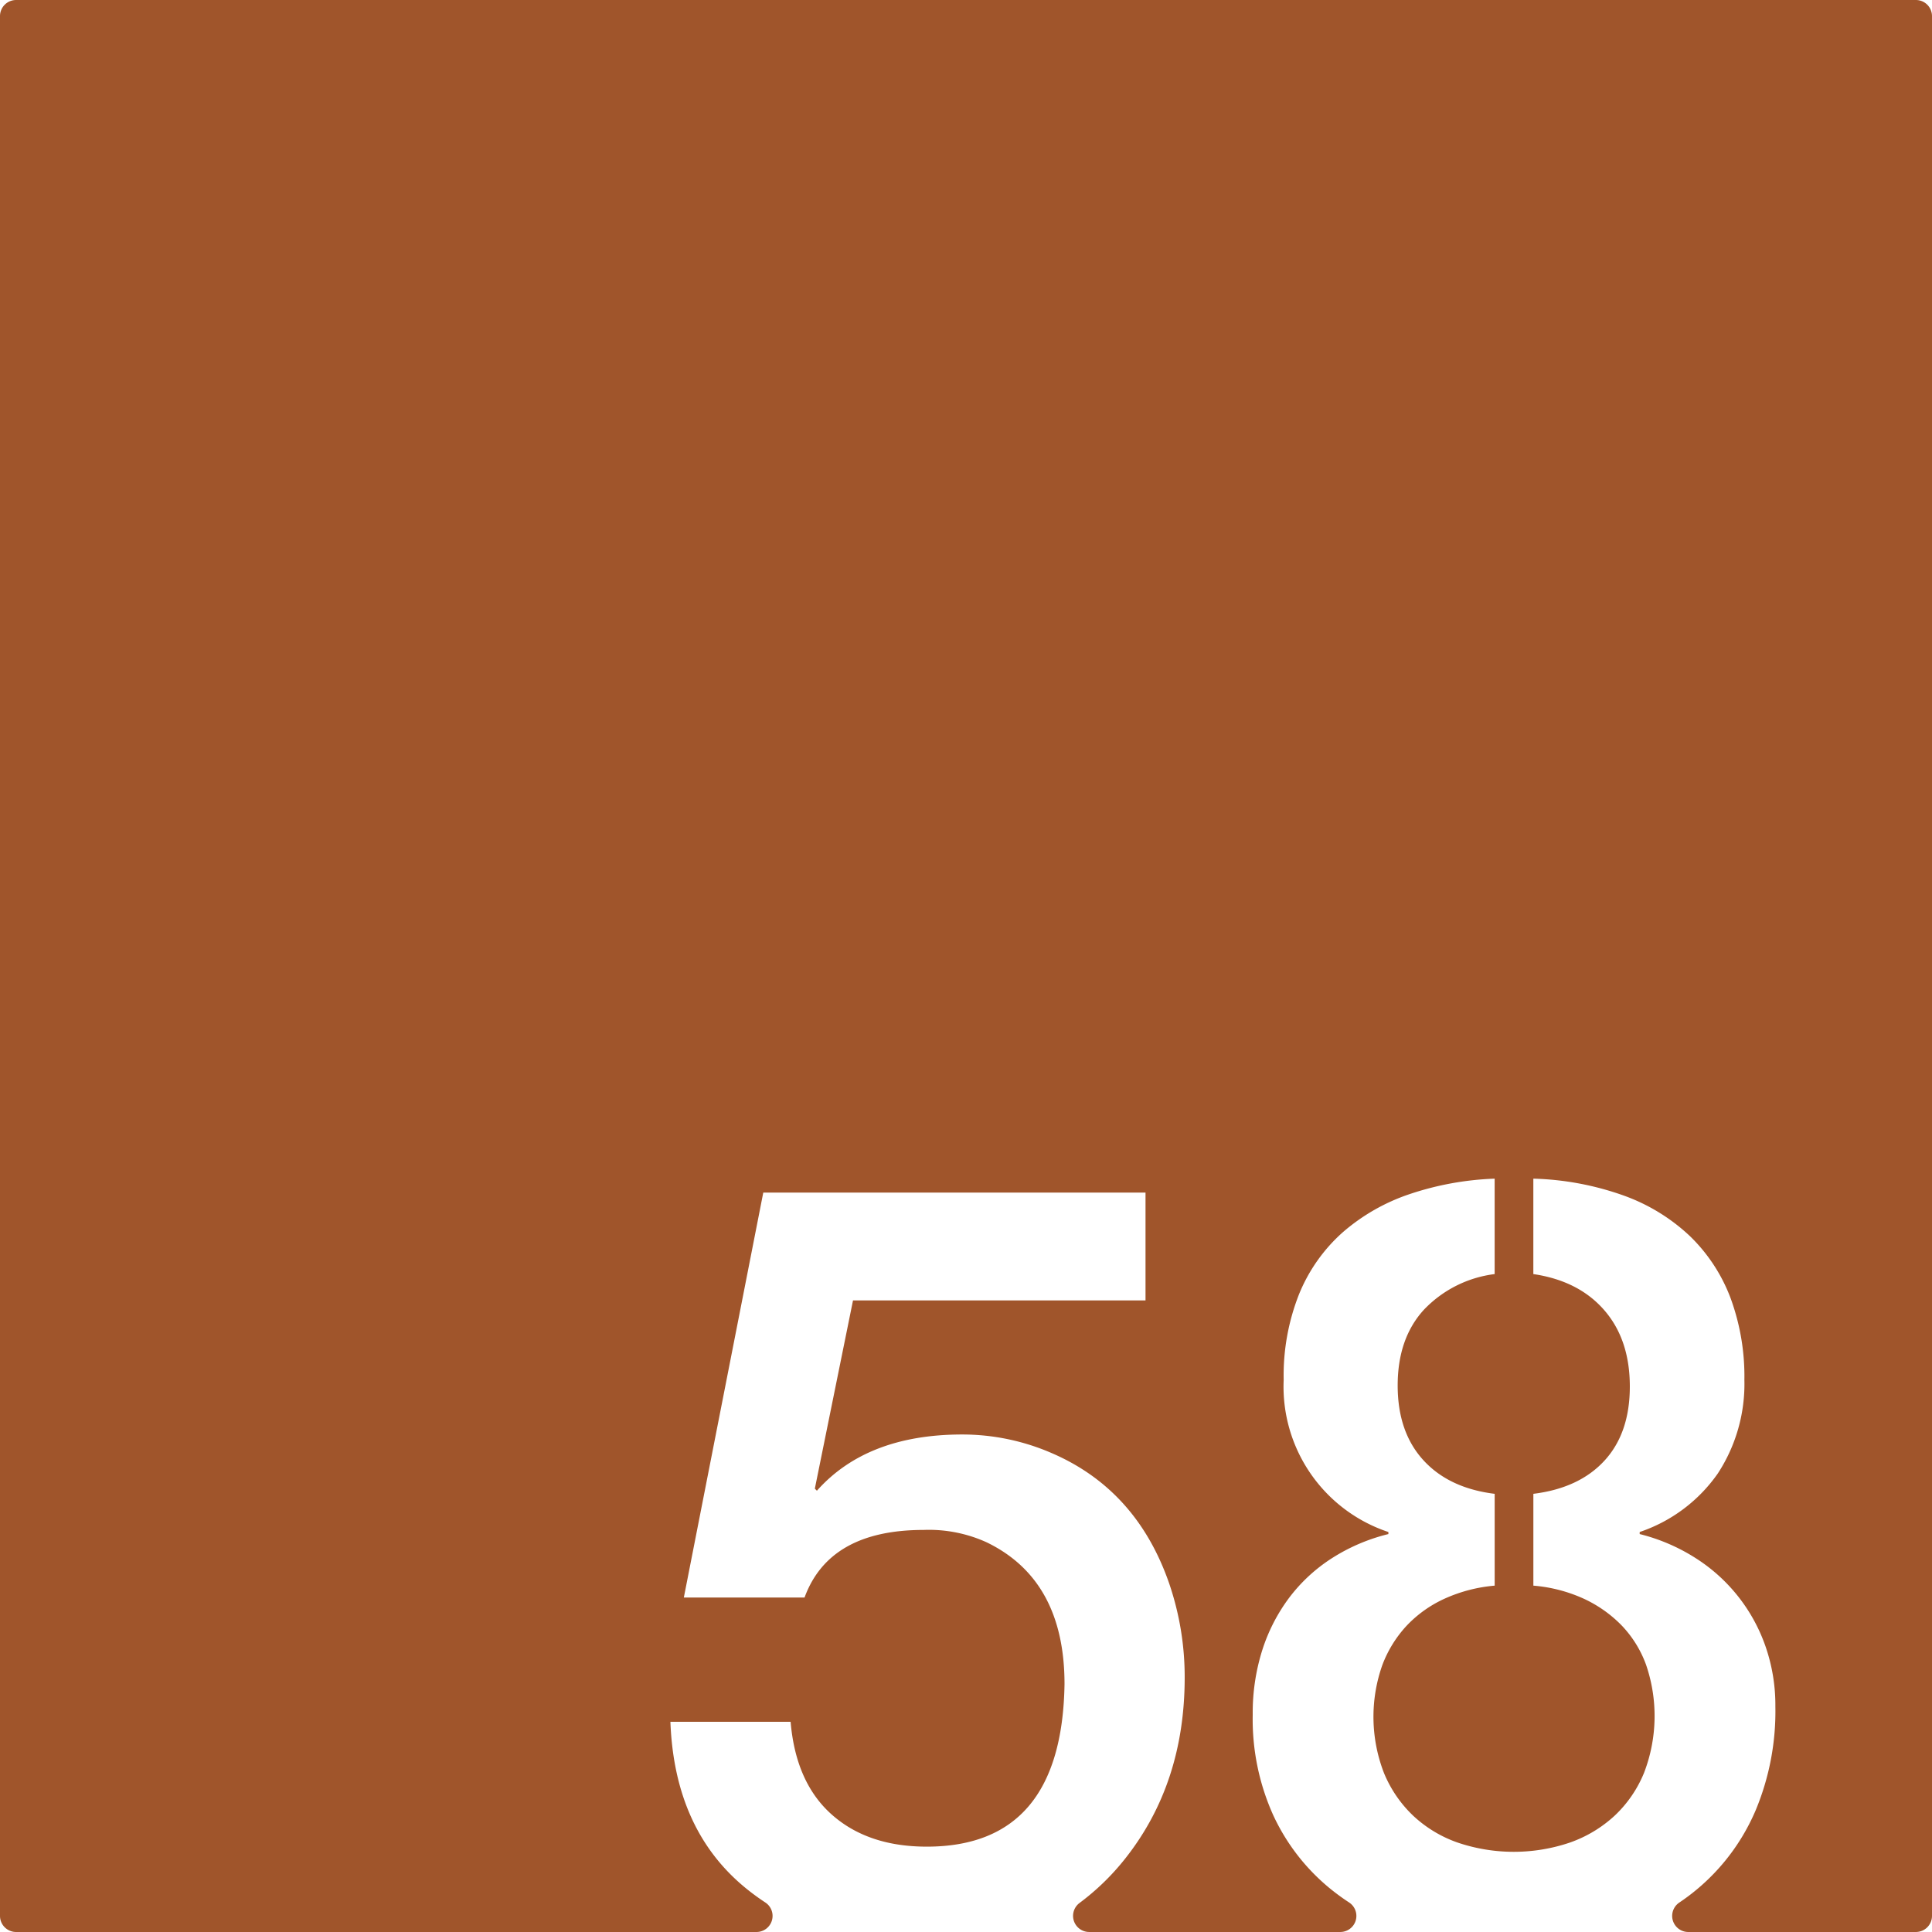 <svg xmlns="http://www.w3.org/2000/svg" width="120mm" height="120mm" viewBox="0 0 340.158 340.157">
  <g id="Zimmernummer">
      <g id="Z-03-058-R">
        <path fill="#A0552B" stroke="none" d="M337.323,0H2.835A2.835,2.835,0,0,0,0,2.835V337.323a2.834,2.834,0,0,0,2.834,2.834h130.36a2.831,2.831,0,0,0,1.526-5.214q-1.683-1.105-3.244-2.365-12.717-10.263-13.441-29.426H139.2q.906,10.716,7.265,16.348t16.711,5.63q23.795,0,24.249-28.608,0-18.345-13.714-24.976a24.517,24.517,0,0,0-11.08-2.179q-16.62,0-20.979,11.9H120.4l13.986-71.294h67.3v18.982H150.185L143.464,262.1l.364.363q8.808-9.9,25.611-9.9a39.521,39.521,0,0,1,15.712,3.269q14.985,6.45,20.707,22.978a50.891,50.891,0,0,1,2.724,16.529q0,18.711-10.535,31.969a42.816,42.816,0,0,1-8,7.754,2.837,2.837,0,0,0,1.73,5.093h44.2a2.829,2.829,0,0,0,1.561-5.192,40.045,40.045,0,0,1-3.444-2.524,36.411,36.411,0,0,1-9.9-12.8,41.059,41.059,0,0,1-3.633-17.756,36.575,36.575,0,0,1,1.68-11.352,31.215,31.215,0,0,1,4.768-9.264,29.034,29.034,0,0,1,7.538-6.948,32.952,32.952,0,0,1,9.9-4.223v-.363a26.972,26.972,0,0,1-18.436-26.792,38.849,38.849,0,0,1,2.725-15.122,29.354,29.354,0,0,1,7.674-10.853,34.832,34.832,0,0,1,11.761-6.72,52.684,52.684,0,0,1,14.985-2.725v16.8a20.711,20.711,0,0,0-12.487,6.312q-4.587,5.04-4.587,13.305,0,8.173,4.5,13.123t12.578,5.949v16.166a26.894,26.894,0,0,0-8.763,2.271,21.314,21.314,0,0,0-6.721,4.768,21.068,21.068,0,0,0-4.314,6.993,27.36,27.36,0,0,0,.318,18.982,21.837,21.837,0,0,0,5.131,7.492,22.129,22.129,0,0,0,7.81,4.723,30.787,30.787,0,0,0,19.8,0,22.614,22.614,0,0,0,7.857-4.723,21.479,21.479,0,0,0,5.176-7.538,27.858,27.858,0,0,0,.364-19.026,19.707,19.707,0,0,0-4.315-6.949,22.446,22.446,0,0,0-6.72-4.722,26.58,26.58,0,0,0-8.81-2.271V263.009q8.084-1,12.533-5.857t4.45-13.033q0-8.263-4.5-13.442t-12.488-6.357v-16.8a51.25,51.25,0,0,1,15.849,2.952A33.413,33.413,0,0,1,297.5,217.6a29.778,29.778,0,0,1,7.174,10.9,39.888,39.888,0,0,1,2.452,14.44,28.816,28.816,0,0,1-4.676,16.483,27.456,27.456,0,0,1-13.76,10.309v.363a33.205,33.205,0,0,1,9.764,4.178,30.109,30.109,0,0,1,12.4,15.621,31.529,31.529,0,0,1,1.726,10.535,45.255,45.255,0,0,1-3.451,18.255A36.978,36.978,0,0,1,295.627,335a2.831,2.831,0,0,0,1.623,5.156h40.073a2.835,2.835,0,0,0,2.835-2.834V2.835A2.835,2.835,0,0,0,337.323,0Z"/>
      </g>
    </g>
</svg>
